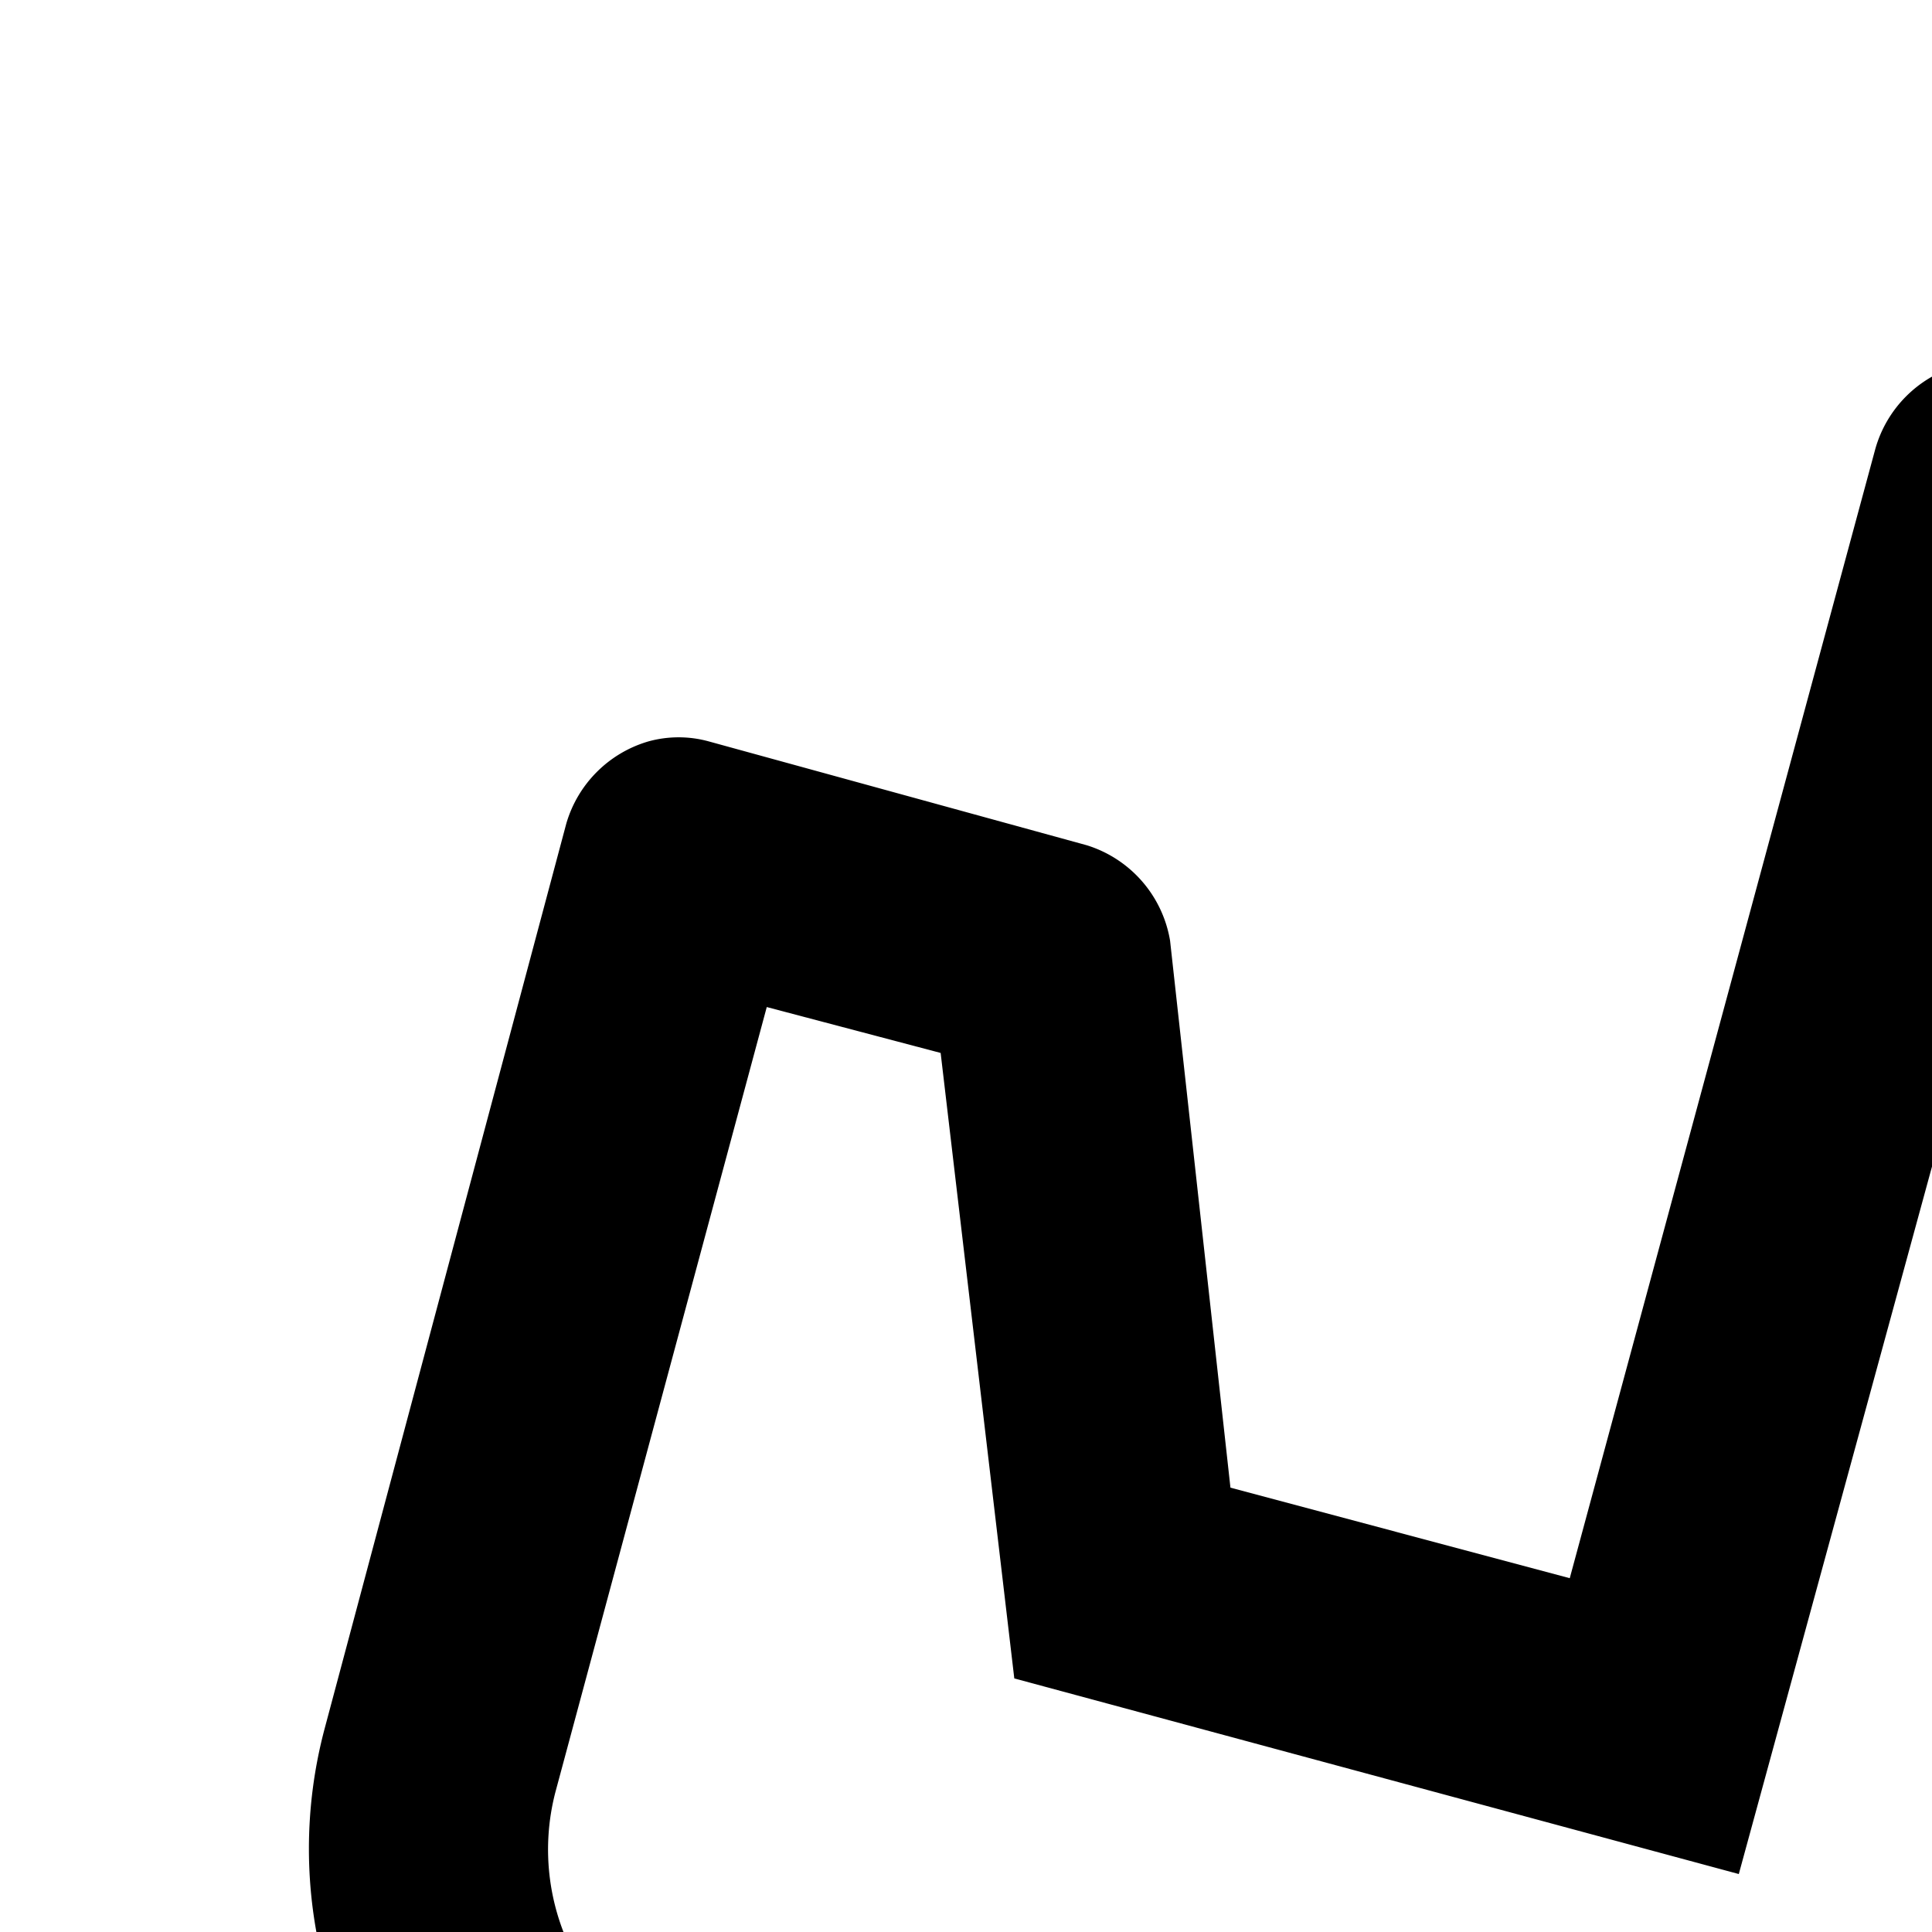 <svg xmlns="http://www.w3.org/2000/svg" viewBox="0 0 16 16"><path d="M2 28H30V30H2zM17.21 5.23l1.39.38 1 11.29 5.87 1.57A2 2 0 0127 20.62a1.88 1.88 0 01-1.37 1.52 2 2 0 01-1 0l-18.7-5a1.89 1.89 0 01-1.33-2.3L6.35 8.34l1.44.38L8.4 13.9l6 1.62L17.21 5.23m-1-2.2a1 1 0 00-.68.69L13 13.07l-2.81-.75L9.69 7.79A1 1 0 009 7L5.87 6.14a.94.94 0 00-.5 0 1 1 0 00-.68.68l-2 7.49a3.87 3.87 0 002.74 4.74l18.71 5A3.87 3.87 0 0029 21a4 4 0 00-3-4.42l-4.52-1.21L20.53 4.71a1 1 0 00-.72-.85L16.73 3a1.06 1.06 0 00-.5 0z"/></svg>